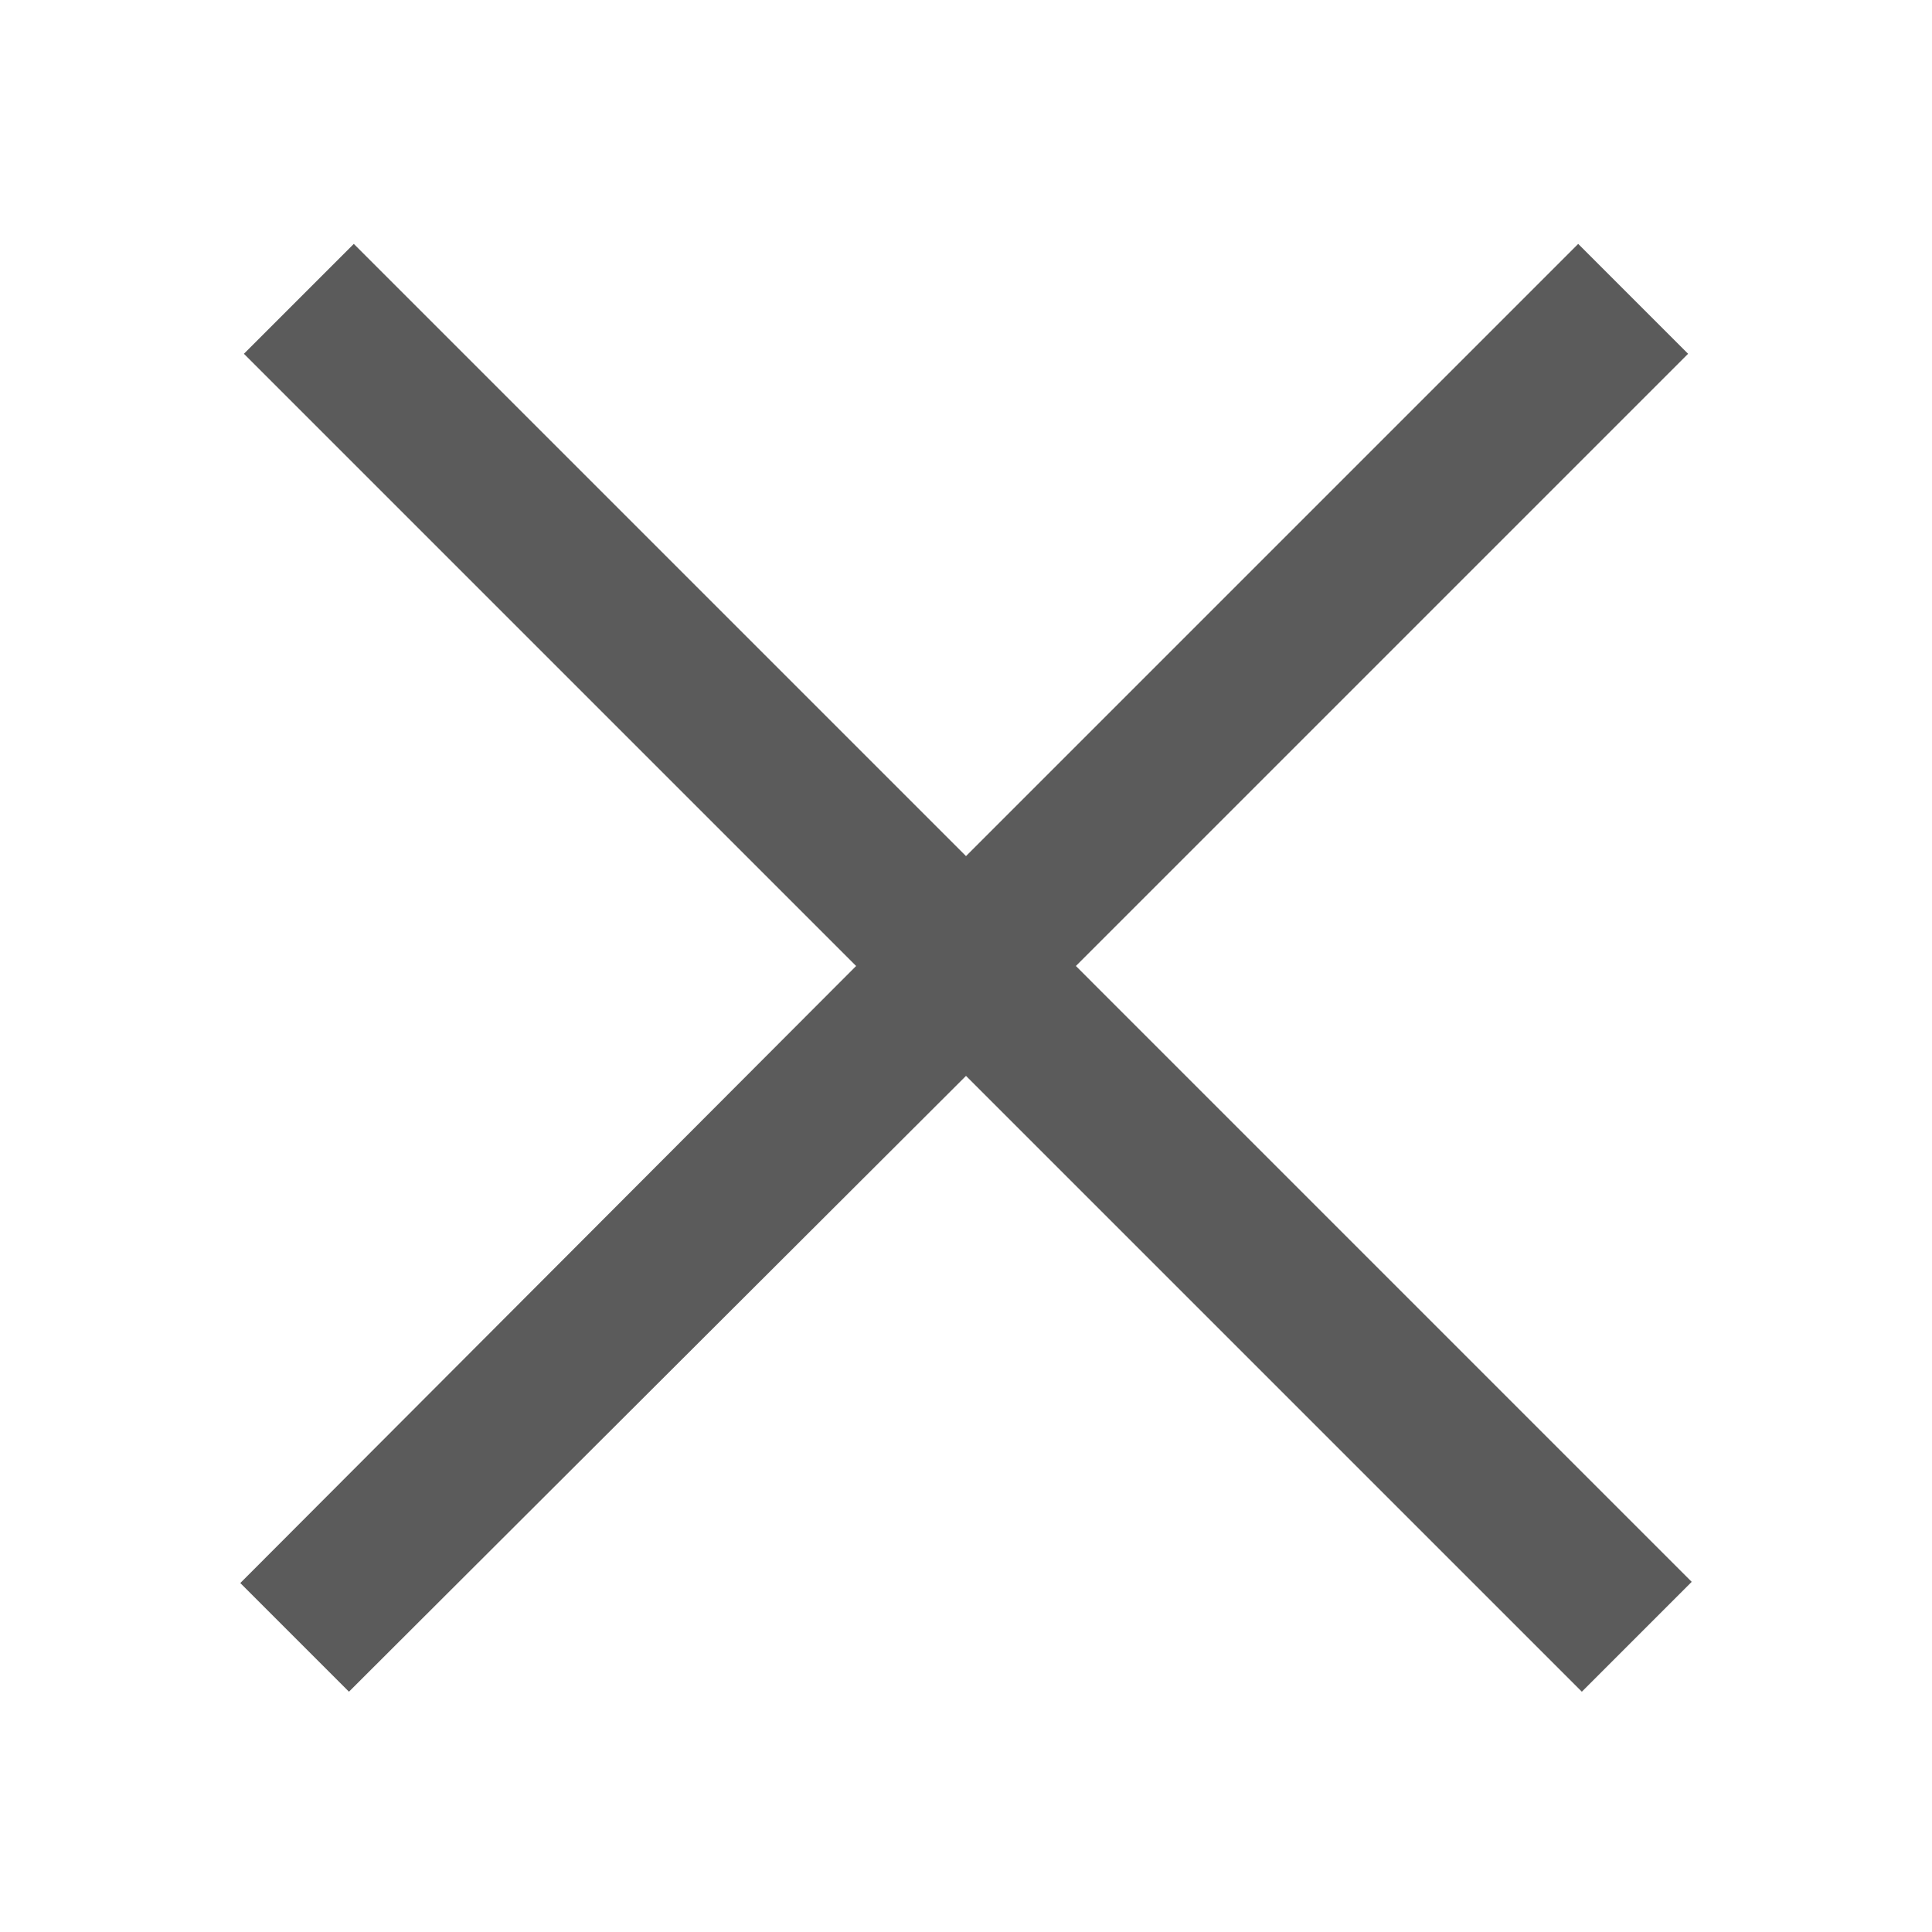 <svg xmlns="http://www.w3.org/2000/svg" viewBox="0 0 50 50">
<title>Delete icon</title>
  <path d="M9.156 6.312L6.312 9.156L22.156 25L6.219 40.969L9.031 43.781L25 27.844L40.938 43.781L43.781 40.938L27.844 25L43.688 9.156L40.844 6.312L25 22.156Z" fill="#5B5B5B" />
</svg>